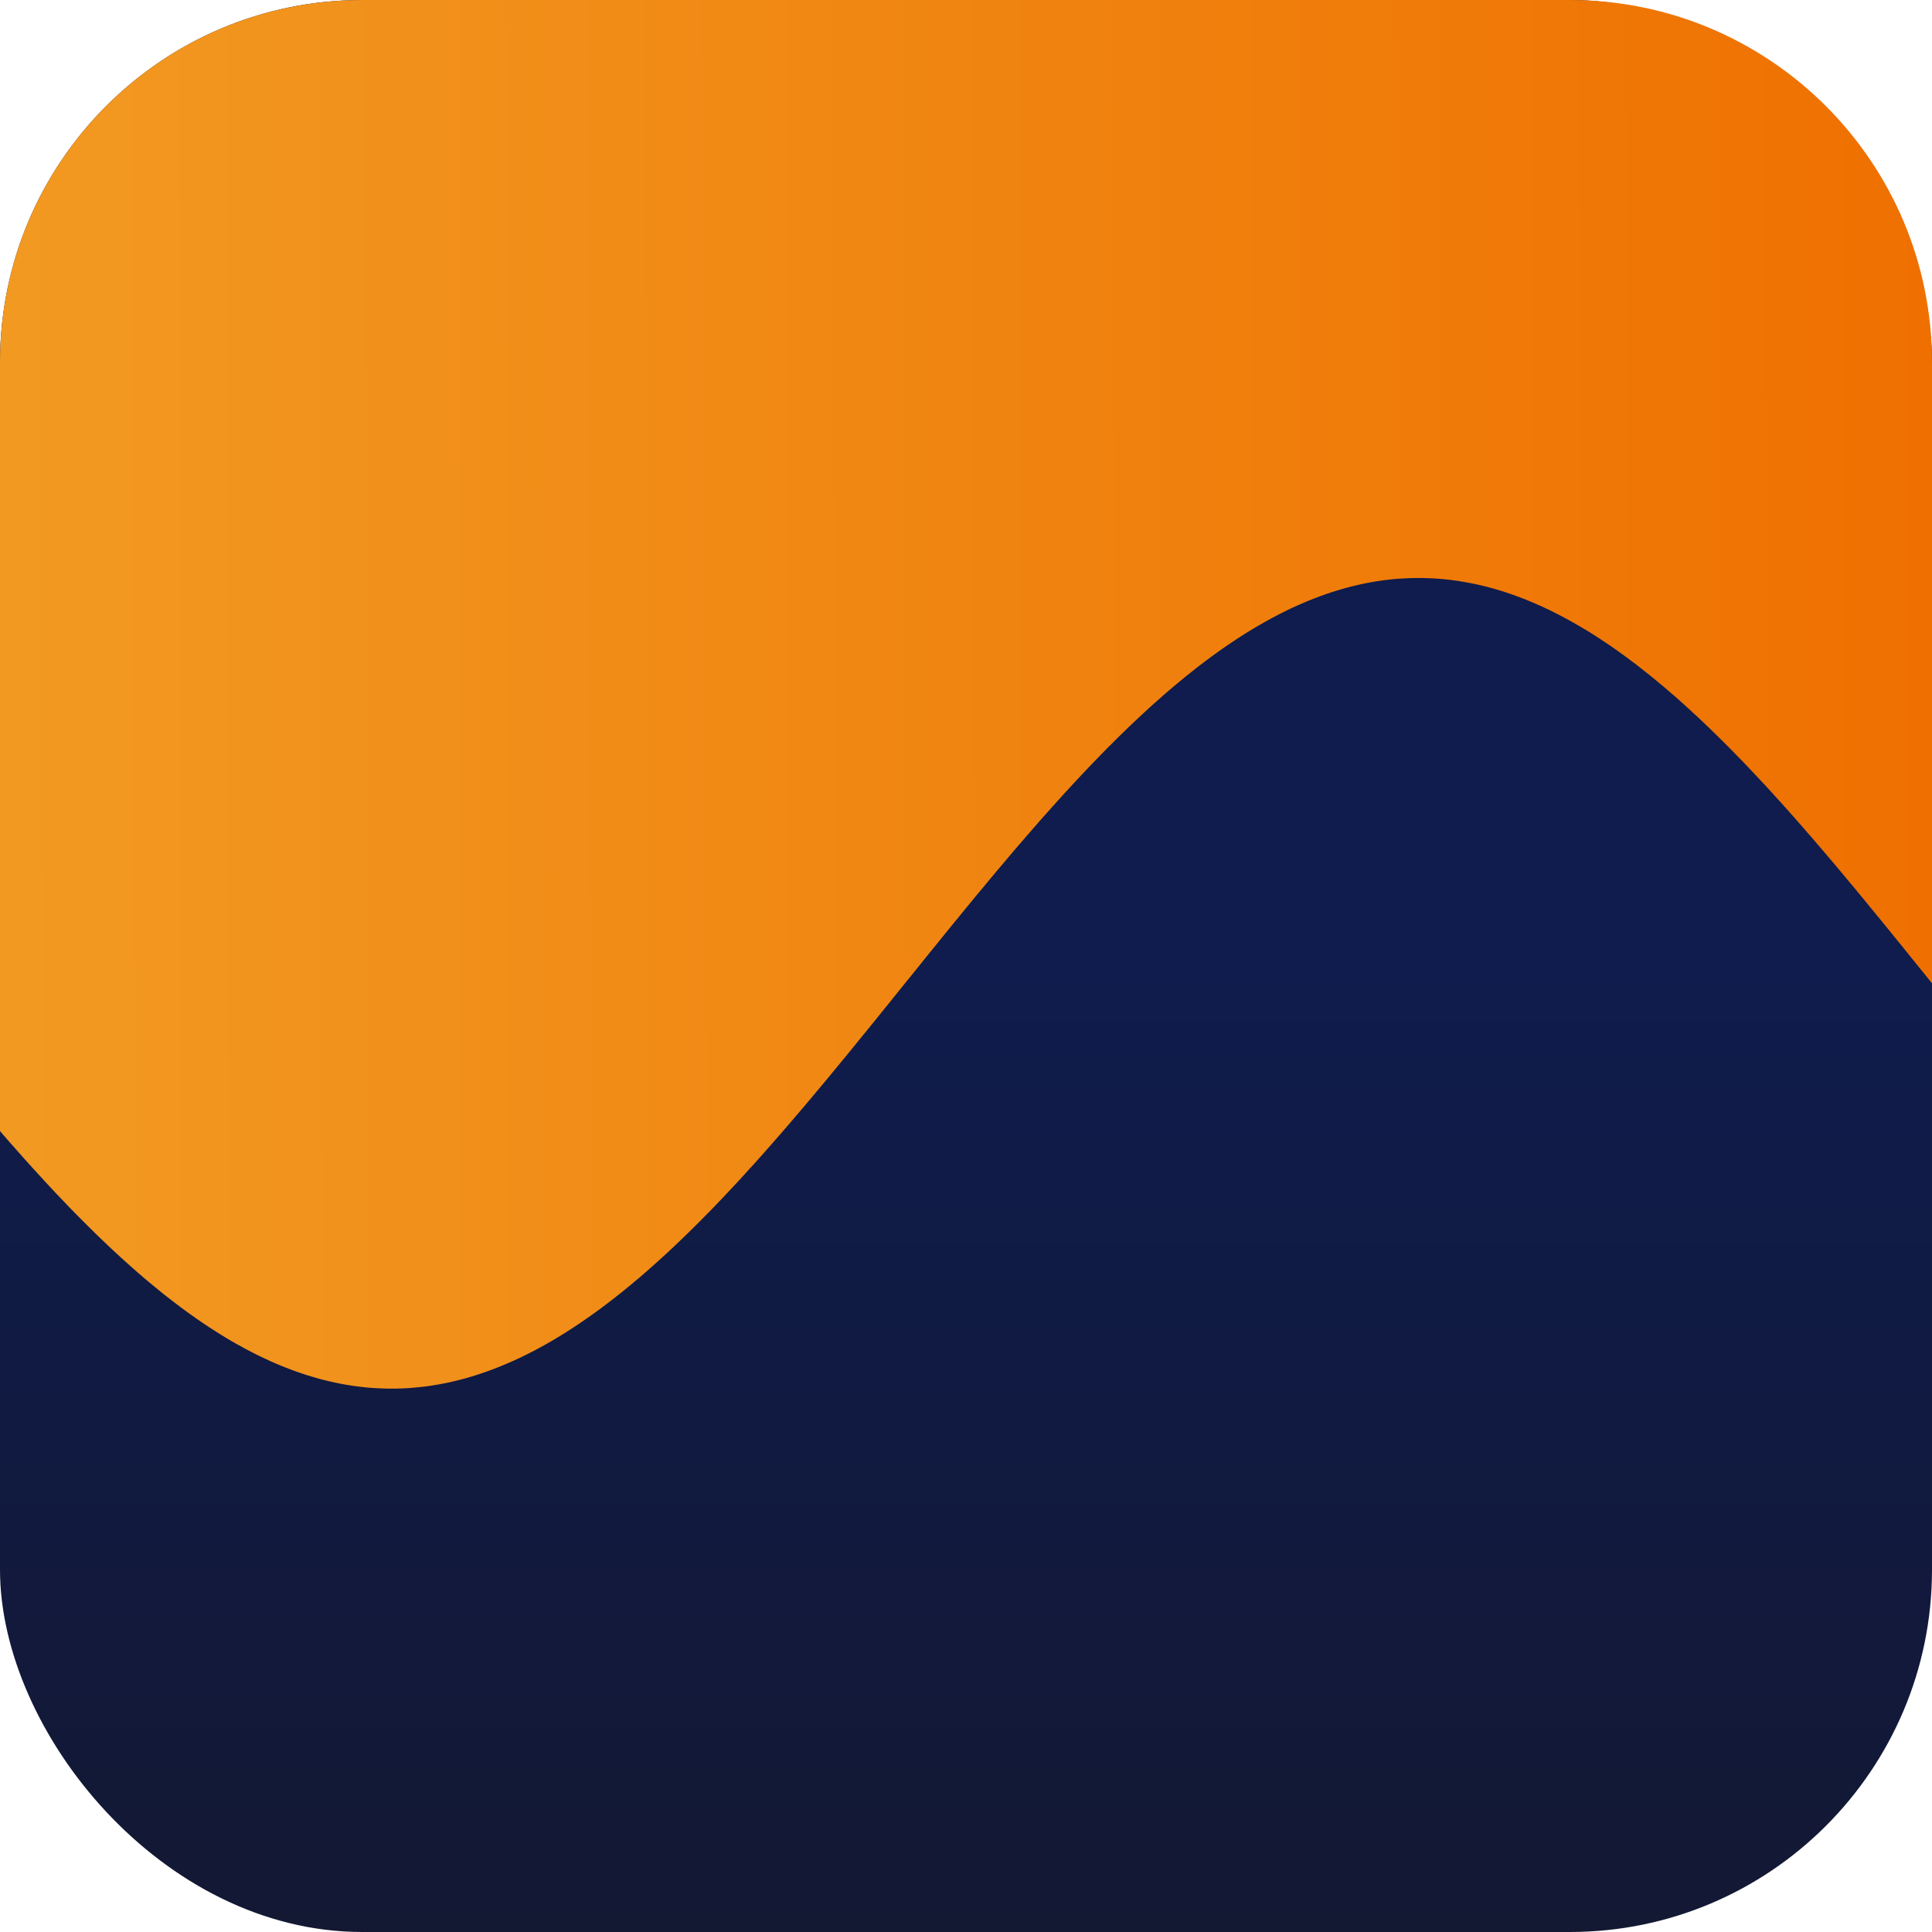 <svg width="32" height="32" viewBox="0 0 32 32" fill="none" xmlns="http://www.w3.org/2000/svg">
<rect width="32" height="32" rx="6" fill="url(#paint0_linear_1882_13944)"/>
<path d="M31.892 16.152L31.946 16.22L32 16.287V6C32 2.686 29.314 0 26 0H6C2.686 0 0 2.686 0 6V18.734L0.054 18.797L0.108 18.859L0.162 18.921L0.217 18.982L0.271 19.044L0.325 19.105L0.379 19.166L0.433 19.226L0.487 19.286L0.541 19.346L0.596 19.406L0.65 19.465L0.704 19.524L0.758 19.583L0.812 19.641L0.866 19.699L0.92 19.757L0.975 19.814L1.029 19.871L1.083 19.927L1.137 19.984L1.191 20.04L1.245 20.095L1.299 20.15L1.354 20.205L1.408 20.259L1.462 20.313L1.516 20.366L1.57 20.42L1.624 20.472L1.679 20.525L1.733 20.576L1.787 20.628L1.841 20.679L1.895 20.729L1.949 20.779L2.003 20.829L2.058 20.878L2.112 20.927L2.166 20.975L2.22 21.023L2.274 21.071L2.328 21.117L2.382 21.164L2.437 21.21L2.491 21.255L2.545 21.3L2.599 21.344L2.653 21.388L2.707 21.432L2.761 21.474L2.816 21.517L2.87 21.559L2.924 21.6L2.978 21.641L3.032 21.681L3.086 21.721L3.14 21.76L3.195 21.798L3.249 21.837L3.303 21.874L3.357 21.911L3.411 21.947L3.465 21.983L3.519 22.018L3.574 22.053L3.628 22.087L3.682 22.121L3.736 22.154L3.79 22.186L3.844 22.218L3.898 22.249L3.953 22.279L4.007 22.309L4.061 22.339L4.115 22.367L4.169 22.395L4.223 22.423L4.277 22.45L4.332 22.476L4.386 22.502L4.44 22.527L4.494 22.552L4.548 22.575L4.602 22.599L4.657 22.621L4.711 22.643L4.765 22.664L4.819 22.685L4.873 22.705L4.927 22.724L4.981 22.743L5.036 22.761L5.09 22.779L5.144 22.795L5.198 22.811L5.252 22.827L5.306 22.842L5.36 22.856L5.415 22.869L5.469 22.882L5.523 22.894L5.577 22.906L5.631 22.917L5.685 22.927L5.739 22.937L5.794 22.945L5.848 22.954L5.902 22.961L5.956 22.968L6.01 22.974L6.064 22.98L6.118 22.985L6.173 22.989L6.227 22.992L6.281 22.995L6.335 22.997L6.389 22.999L6.443 23L6.497 23L6.552 23L6.606 22.998L6.66 22.997L6.714 22.994L6.768 22.991L6.822 22.987L6.876 22.982L6.931 22.977L6.985 22.971L7.039 22.965L7.093 22.958L7.147 22.95L7.201 22.941L7.255 22.932L7.31 22.922L7.364 22.912L7.418 22.901L7.472 22.889L7.526 22.876L7.58 22.863L7.635 22.849L7.689 22.835L7.743 22.82L7.797 22.804L7.851 22.787L7.905 22.77L7.959 22.753L8.014 22.734L8.068 22.715L8.122 22.695L8.176 22.675L8.23 22.654L8.284 22.633L8.338 22.61L8.393 22.587L8.447 22.564L8.501 22.54L8.555 22.515L8.609 22.49L8.663 22.464L8.717 22.437L8.772 22.41L8.826 22.382L8.88 22.354L8.934 22.325L8.988 22.295L9.042 22.265L9.096 22.234L9.151 22.203L9.205 22.171L9.259 22.138L9.313 22.105L9.367 22.071L9.421 22.037L9.475 22.002L9.53 21.966L9.584 21.93L9.638 21.893L9.692 21.856L9.746 21.818L9.8 21.78L9.854 21.741L9.909 21.702L9.963 21.662L10.017 21.621L10.071 21.58L10.125 21.539L10.179 21.497L10.233 21.454L10.288 21.411L10.342 21.367L10.396 21.323L10.45 21.279L10.504 21.233L10.558 21.188L10.613 21.142L10.667 21.095L10.721 21.048L10.775 21L10.829 20.952L10.883 20.904L10.937 20.855L10.992 20.805L11.046 20.756L11.1 20.705L11.154 20.655L11.208 20.603L11.262 20.552L11.316 20.5L11.371 20.447L11.425 20.394L11.479 20.341L11.533 20.287L11.587 20.233L11.641 20.179L11.695 20.124L11.75 20.069L11.804 20.013L11.858 19.957L11.912 19.9L11.966 19.844L12.02 19.787L12.074 19.729L12.129 19.671L12.183 19.613L12.237 19.555L12.291 19.496L12.345 19.437L12.399 19.377L12.454 19.317L12.508 19.258L12.562 19.197L12.616 19.137L12.67 19.076L12.724 19.014L12.778 18.953L12.832 18.891L12.887 18.829L12.941 18.767L12.995 18.704L13.049 18.642L13.103 18.579L13.157 18.515L13.211 18.452L13.266 18.388L13.32 18.325L13.374 18.26L13.428 18.196L13.482 18.132L13.536 18.067L13.591 18.002L13.645 17.937L13.699 17.872L13.753 17.807L13.807 17.741L13.861 17.676L13.915 17.61L13.97 17.544L14.024 17.478L14.078 17.412L14.132 17.346L14.186 17.279L14.24 17.213L14.294 17.146L14.349 17.08L14.403 17.013L14.457 16.946L14.511 16.88L14.565 16.813L14.619 16.746L14.673 16.679L14.728 16.612L14.782 16.544L14.836 16.477L14.89 16.41L14.944 16.343L14.998 16.276L15.053 16.209L15.107 16.142L15.161 16.075L15.215 16.008L15.269 15.941L15.323 15.873L15.377 15.806L15.431 15.74L15.486 15.673L15.54 15.606L15.594 15.539L15.648 15.472L15.702 15.406L15.756 15.339L15.81 15.273L15.865 15.207L15.919 15.14L15.973 15.074L16.027 15.008L16.081 14.943L16.135 14.877L16.189 14.811L16.244 14.746L16.298 14.681L16.352 14.616L16.406 14.55L16.46 14.486L16.514 14.421L16.569 14.357L16.623 14.293L16.677 14.229L16.731 14.165L16.785 14.101L16.839 14.038L16.893 13.975L16.948 13.912L17.002 13.849L17.056 13.787L17.11 13.725L17.164 13.663L17.218 13.601L17.272 13.54L17.327 13.478L17.381 13.418L17.435 13.357L17.489 13.297L17.543 13.237L17.597 13.177L17.651 13.118L17.706 13.059L17.76 13L17.814 12.942L17.868 12.884L17.922 12.826L17.976 12.769L18.03 12.712L18.085 12.655L18.139 12.599L18.193 12.543L18.247 12.487L18.301 12.432L18.355 12.377L18.41 12.323L18.464 12.269L18.518 12.215L18.572 12.162L18.626 12.11L18.68 12.057L18.734 12.005L18.788 11.954L18.843 11.903L18.897 11.852L18.951 11.802L19.005 11.752L19.059 11.703L19.113 11.654L19.168 11.606L19.222 11.558L19.276 11.51L19.33 11.463L19.384 11.417L19.438 11.371L19.492 11.326L19.547 11.281L19.601 11.236L19.655 11.192L19.709 11.149L19.763 11.106L19.817 11.063L19.871 11.021L19.926 10.98L19.98 10.939L20.034 10.899L20.088 10.859L20.142 10.82L20.196 10.781L20.25 10.743L20.305 10.705L20.359 10.668L20.413 10.632L20.467 10.596L20.521 10.561L20.575 10.526L20.629 10.492L20.684 10.458L20.738 10.425L20.792 10.393L20.846 10.361L20.9 10.33L20.954 10.299L21.009 10.269L21.063 10.239L21.117 10.211L21.171 10.182L21.225 10.155L21.279 10.128L21.333 10.101L21.387 10.075L21.442 10.05L21.496 10.026L21.55 10.002L21.604 9.979L21.658 9.956L21.712 9.934L21.767 9.913L21.821 9.892L21.875 9.872L21.929 9.852L21.983 9.833L22.037 9.815L22.091 9.798L22.145 9.781L22.2 9.765L22.254 9.749L22.308 9.734L22.362 9.72L22.416 9.706L22.47 9.693L22.524 9.681L22.579 9.669L22.633 9.658L22.687 9.648L22.741 9.638L22.795 9.629L22.849 9.621L22.904 9.613L22.958 9.606L23.012 9.6L23.066 9.594L23.12 9.589L23.174 9.585L23.228 9.582L23.283 9.579L23.337 9.576L23.391 9.575L23.445 9.574L23.499 9.573L23.553 9.574L23.607 9.575L23.662 9.577L23.716 9.579L23.77 9.582L23.824 9.586L23.878 9.59L23.932 9.595L23.986 9.601L24.041 9.607L24.095 9.615L24.149 9.622L24.203 9.631L24.257 9.64L24.311 9.65L24.366 9.66L24.42 9.671L24.474 9.683L24.528 9.695L24.582 9.708L24.636 9.722L24.69 9.736L24.744 9.751L24.799 9.767L24.853 9.783L24.907 9.8L24.961 9.818L25.015 9.836L25.069 9.855L25.123 9.875L25.178 9.895L25.232 9.916L25.286 9.937L25.34 9.96L25.394 9.982L25.448 10.006L25.503 10.03L25.557 10.054L25.611 10.08L25.665 10.105L25.719 10.132L25.773 10.159L25.827 10.187L25.882 10.215L25.936 10.244L25.99 10.274L26.044 10.304L26.098 10.335L26.152 10.366L26.206 10.398L26.261 10.43L26.315 10.463L26.369 10.497L26.423 10.531L26.477 10.566L26.531 10.602L26.585 10.638L26.64 10.674L26.694 10.711L26.748 10.749L26.802 10.787L26.856 10.826L26.91 10.865L26.965 10.905L27.019 10.946L27.073 10.986L27.127 11.028L27.181 11.07L27.235 11.113L27.289 11.156L27.343 11.199L27.398 11.243L27.452 11.288L27.506 11.333L27.56 11.378L27.614 11.424L27.668 11.471L27.723 11.518L27.777 11.565L27.831 11.613L27.885 11.662L27.939 11.711L27.993 11.76L28.047 11.81L28.102 11.86L28.156 11.911L28.21 11.962L28.264 12.014L28.318 12.065L28.372 12.118L28.426 12.171L28.48 12.224L28.535 12.278L28.589 12.332L28.643 12.386L28.697 12.441L28.751 12.496L28.805 12.552L28.86 12.608L28.914 12.664L28.968 12.721L29.022 12.778L29.076 12.835L29.13 12.893L29.184 12.951L29.239 13.009L29.293 13.068L29.347 13.127L29.401 13.187L29.455 13.246L29.509 13.306L29.564 13.367L29.618 13.427L29.672 13.488L29.726 13.549L29.78 13.611L29.834 13.672L29.888 13.734L29.942 13.797L29.997 13.859L30.051 13.922L30.105 13.985L30.159 14.048L30.213 14.111L30.267 14.175L30.322 14.239L30.376 14.303L30.43 14.367L30.484 14.431L30.538 14.496L30.592 14.561L30.646 14.626L30.701 14.691L30.755 14.756L30.809 14.822L30.863 14.887L30.917 14.953L30.971 15.019L31.025 15.085L31.079 15.151L31.134 15.217L31.188 15.284L31.242 15.35L31.296 15.416L31.35 15.483L31.404 15.55L31.459 15.617L31.513 15.683L31.567 15.75L31.621 15.817L31.675 15.884L31.729 15.951L31.783 16.018L31.838 16.085L31.892 16.152Z" fill="url(#paint1_linear_1882_13944)"/>
<defs>
<linearGradient id="paint0_linear_1882_13944" x1="16" y1="32" x2="16" y2="16" gradientUnits="userSpaceOnUse">
<stop stop-color="#131833"/>
<stop offset="1" stop-color="#0F1C4D"/>
</linearGradient>
<linearGradient id="paint1_linear_1882_13944" x1="-2.003" y1="23" x2="32" y2="22.919" gradientUnits="userSpaceOnUse">
<stop stop-color="#F29C24"/>
<stop offset="1" stop-color="#EF7000"/>
</linearGradient>
</defs>
</svg>